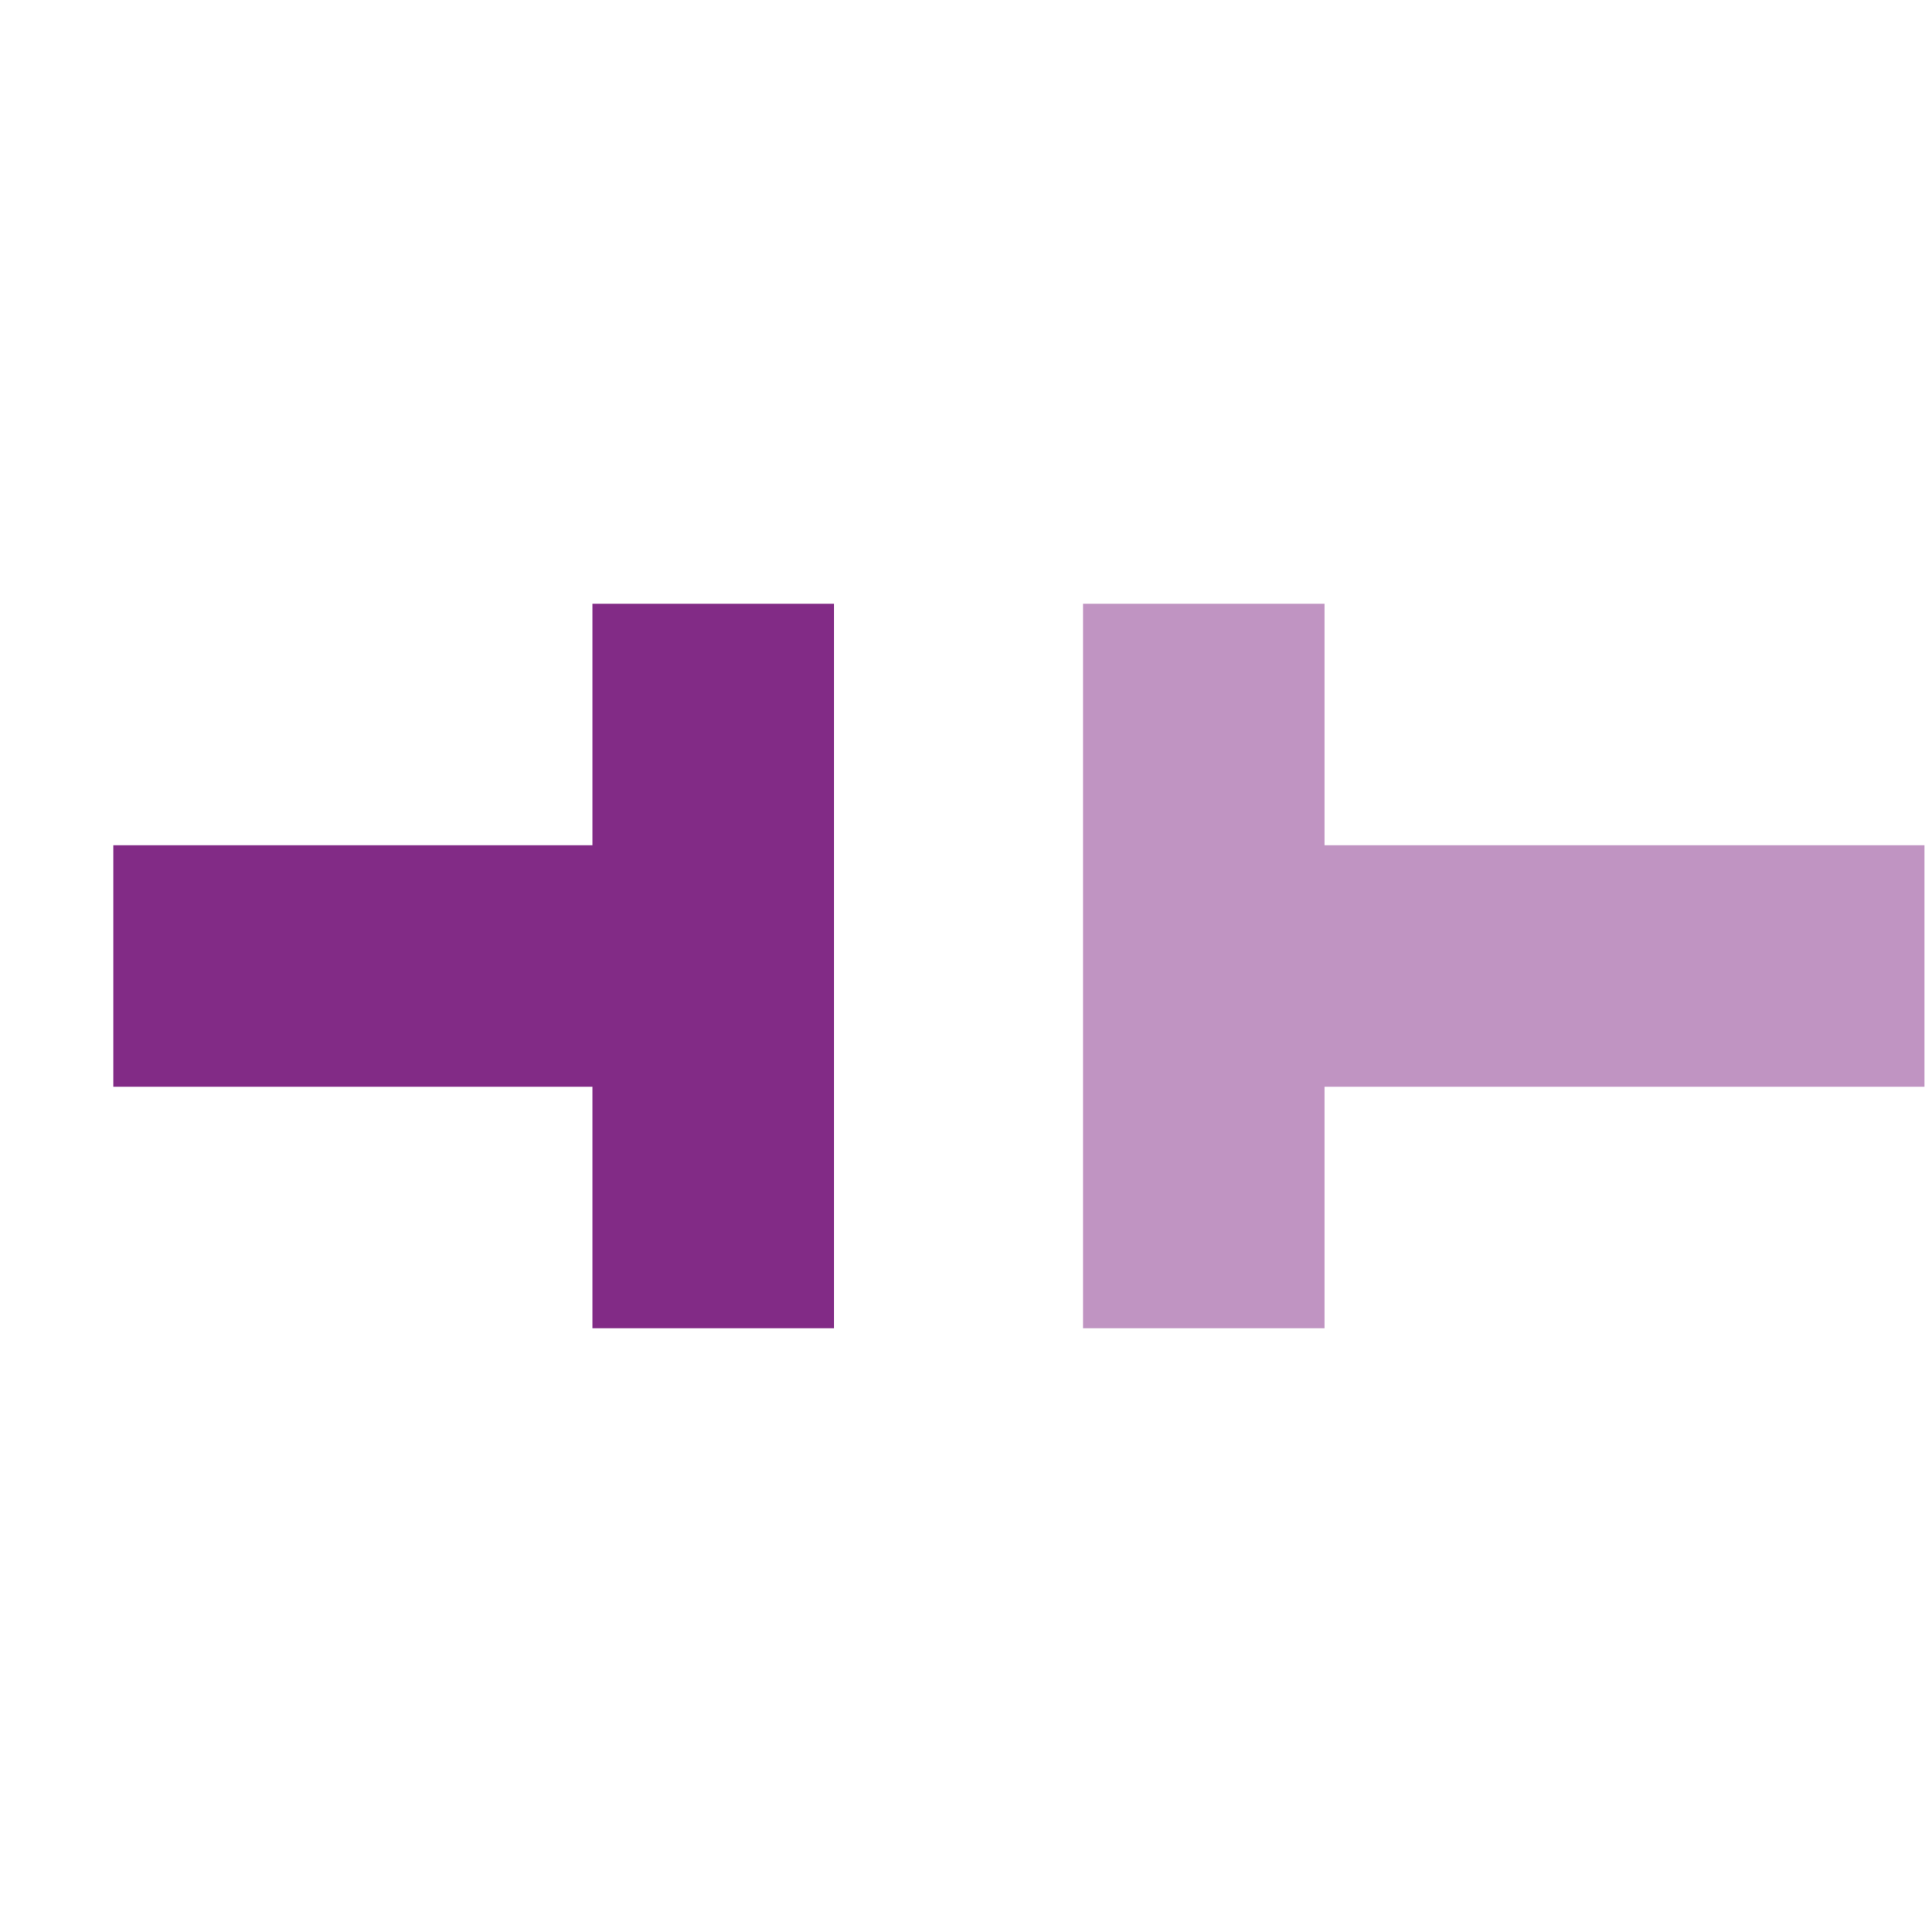 <?xml version="1.0" encoding="UTF-8" standalone="no"?>
<!-- Created with Inkscape (http://www.inkscape.org/) -->

<svg
   xmlns:dc="http://purl.org/dc/elements/1.1/"
   xmlns:cc="http://creativecommons.org/ns#"
   xmlns:rdf="http://www.w3.org/1999/02/22-rdf-syntax-ns#"
   xmlns:svg="http://www.w3.org/2000/svg"
   xmlns="http://www.w3.org/2000/svg"
   xmlns:sodipodi="http://sodipodi.sourceforge.net/DTD/sodipodi-0.dtd"
   xmlns:inkscape="http://www.inkscape.org/namespaces/inkscape"
   sodipodi:docname="network-no-route-symbolic.svg"
   inkscape:version="0.92.1 r15371"
   version="1.1"
   height="16"
   id="svg7384"
   width="16">
  <sodipodi:namedview
     inkscape:snap-grids="true"
     inkscape:snap-to-guides="true"
     inkscape:window-maximized="0"
     bordercolor="#666666"
     showguides="true"
     inkscape:pageopacity="0"
     inkscape:snap-global="true"
     inkscape:snap-bbox="true"
     inkscape:guide-bbox="true"
     objecttolerance="10"
     showborder="false"
     inkscape:bbox-paths="false"
     borderopacity="1"
     inkscape:snap-others="false"
     guidetolerance="10"
     inkscape:zoom="9.5952381"
     inkscape:object-paths="false"
     inkscape:window-height="967"
     pagecolor="#ffffff"
     inkscape:pageshadow="2"
     inkscape:snap-bbox-midpoints="false"
     inkscape:snap-nodes="true"
     gridtolerance="10"
     id="namedview88"
     inkscape:window-width="1226"
     inkscape:current-layer="layer9"
     inkscape:object-nodes="false"
     inkscape:cx="-2.5"
     inkscape:cy="9"
     inkscape:window-x="682"
     inkscape:window-y="77"
     showgrid="true">
    <inkscape:grid
       empspacing="2"
       type="xygrid"
       enabled="true"
       snapvisiblegridlinesonly="true"
       spacingx="1"
       spacingy="1"
       id="grid4866"
       visible="true"
       originx="0"
       originy="0" />
  </sodipodi:namedview>
  <title
     id="title9167">Gnome Symbolic Icon Theme</title>
  <defs
     id="defs7386" />
  <g
     transform="translate(-121,-237)"
     id="layer9"
     style="display:inline"
     inkscape:label="status"
     inkscape:groupmode="layer">
    <path
       inkscape:connector-curvature="0"
       d="m 125.906,242 0,1 0,4 0,1 2,0 0,-1 0,-4 0,-1 -2,0 z"
       style="font-size:medium;font-style:normal;font-variant:normal;font-weight:normal;font-stretch:normal;text-indent:0;text-align:start;text-decoration:none;line-height:normal;letter-spacing:normal;word-spacing:normal;text-transform:none;direction:ltr;block-progression:tb;writing-mode:lr-tb;text-anchor:start;baseline-shift:baseline;color:#bebebe;fill:#822b86;fill-opacity:1;fill-rule:nonzero;stroke:none;stroke-width:2;marker:none;visibility:visible;display:inline;overflow:visible;enable-background:accumulate;font-family:Sans;-inkscape-font-specification:Sans"
       id="path2063" />
    <path
       inkscape:connector-curvature="0"
       d="m 121.938,244 0,2 4.969,0 0,-2 -4.969,0 z"
       style="font-size:medium;font-style:normal;font-variant:normal;font-weight:normal;font-stretch:normal;text-indent:0;text-align:start;text-decoration:none;line-height:normal;letter-spacing:normal;word-spacing:normal;text-transform:none;direction:ltr;block-progression:tb;writing-mode:lr-tb;text-anchor:start;baseline-shift:baseline;color:#bebebe;fill:#822b86;fill-opacity:1;fill-rule:nonzero;stroke:none;stroke-width:2;marker:none;visibility:visible;display:inline;overflow:visible;enable-background:accumulate;font-family:Sans;-inkscape-font-specification:Sans"
       id="path2065" />
    <path
       inkscape:connector-curvature="0"
       d="m 129.969,242 0,1 0,1 0,2 0,1 0,1 2,0 0,-1 0,-1 3.969,0 1,0 0,-2 -1,0 -3.969,0 0,-1 0,-1 -2,0 z"
       style="font-size:medium;font-style:normal;font-variant:normal;font-weight:normal;font-stretch:normal;text-indent:0;text-align:start;text-decoration:none;line-height:normal;letter-spacing:normal;word-spacing:normal;text-transform:none;direction:ltr;block-progression:tb;writing-mode:lr-tb;text-anchor:start;baseline-shift:baseline;opacity:0.5;color:#bebebe;fill:#822b86;fill-opacity:1;fill-rule:nonzero;stroke:none;stroke-width:2;marker:none;visibility:visible;display:inline;overflow:visible;enable-background:accumulate;font-family:Sans;-inkscape-font-specification:Sans"
       id="path2069" />
  </g>
  <g
     transform="translate(-121,-237)"
     id="layer10"
     inkscape:label="devices"
     inkscape:groupmode="layer" />
  <g
     transform="translate(-121,-237)"
     id="layer11"
     inkscape:label="apps"
     inkscape:groupmode="layer" />
  <g
     transform="translate(-121,-237)"
     id="layer13"
     inkscape:label="places"
     inkscape:groupmode="layer" />
  <g
     transform="translate(-121,-237)"
     id="layer14"
     inkscape:label="mimetypes"
     inkscape:groupmode="layer" />
  <g
     transform="translate(-121,-237)"
     id="layer15"
     style="display:inline"
     inkscape:label="emblems"
     inkscape:groupmode="layer" />
  <g
     transform="translate(-121,-237)"
     style="display:inline"
     id="g71291"
     inkscape:label="emotes"
     inkscape:groupmode="layer" />
  <g
     transform="translate(-121,-237)"
     style="display:inline"
     id="g4953"
     inkscape:label="categories"
     inkscape:groupmode="layer" />
  <g
     transform="translate(-121,-237)"
     id="layer12"
     style="display:inline"
     inkscape:label="actions"
     inkscape:groupmode="layer" />
</svg>
